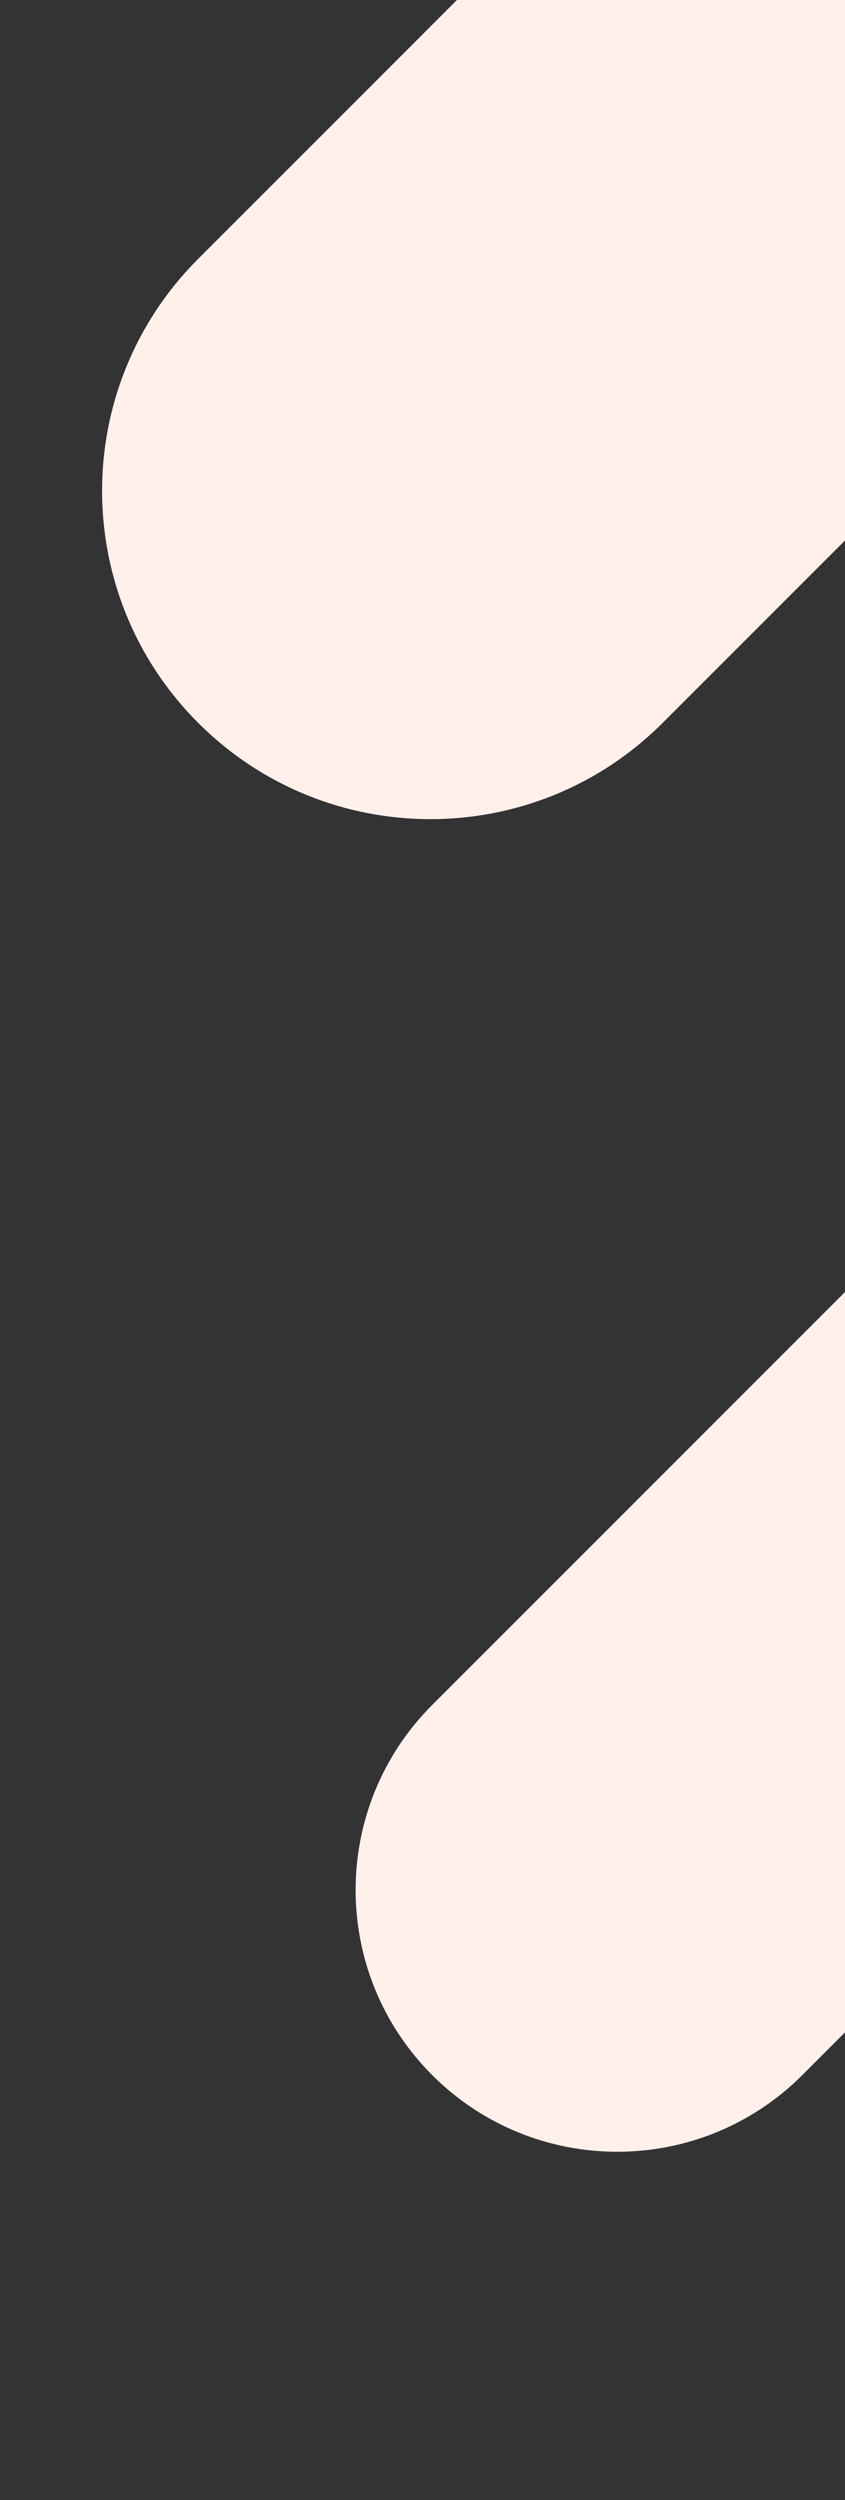 <?xml version="1.0" encoding="utf-8"?>
<!-- Generator: Adobe Illustrator 19.2.1, SVG Export Plug-In . SVG Version: 6.00 Build 0)  -->
<svg version="1.1" id="Capa_1" xmlns="http://www.w3.org/2000/svg" xmlns:xlink="http://www.w3.org/1999/xlink" x="0px" y="0px"
	 viewBox="0 0 399.6 1181.9" style="enable-background:new 0 0 399.6 1181.9;" xml:space="preserve">
<rect x="0" y="0" width="399.6" height="1181.9" fill="#333333" stroke="none"/>
<style type="text/css">
	.st0{fill:#FFF0EC;enable-background:new    ;}
</style>
<path class="st0" d="M93.8,341.8L93.8,341.8c60.6,60.6,158.9,60.6,219.5,0L594.4,60.7c60.6-60.6,60.6-158.9,0-219.5l0,0
	c-60.6-60.6-158.9-60.6-219.5,0L93.8,122.3C33.1,182.9,33.1,281.2,93.8,341.8z"/>
<path class="st0" d="M204.4,981L204.4,981c48.3,48.3,126.7,48.3,175,0l224.2-224.2c48.3-48.3,48.3-126.7,0-175l0,0
	c-48.3-48.3-126.7-48.3-175,0L204.4,806C156.1,854.3,156.1,932.7,204.4,981z"/>
</svg>
